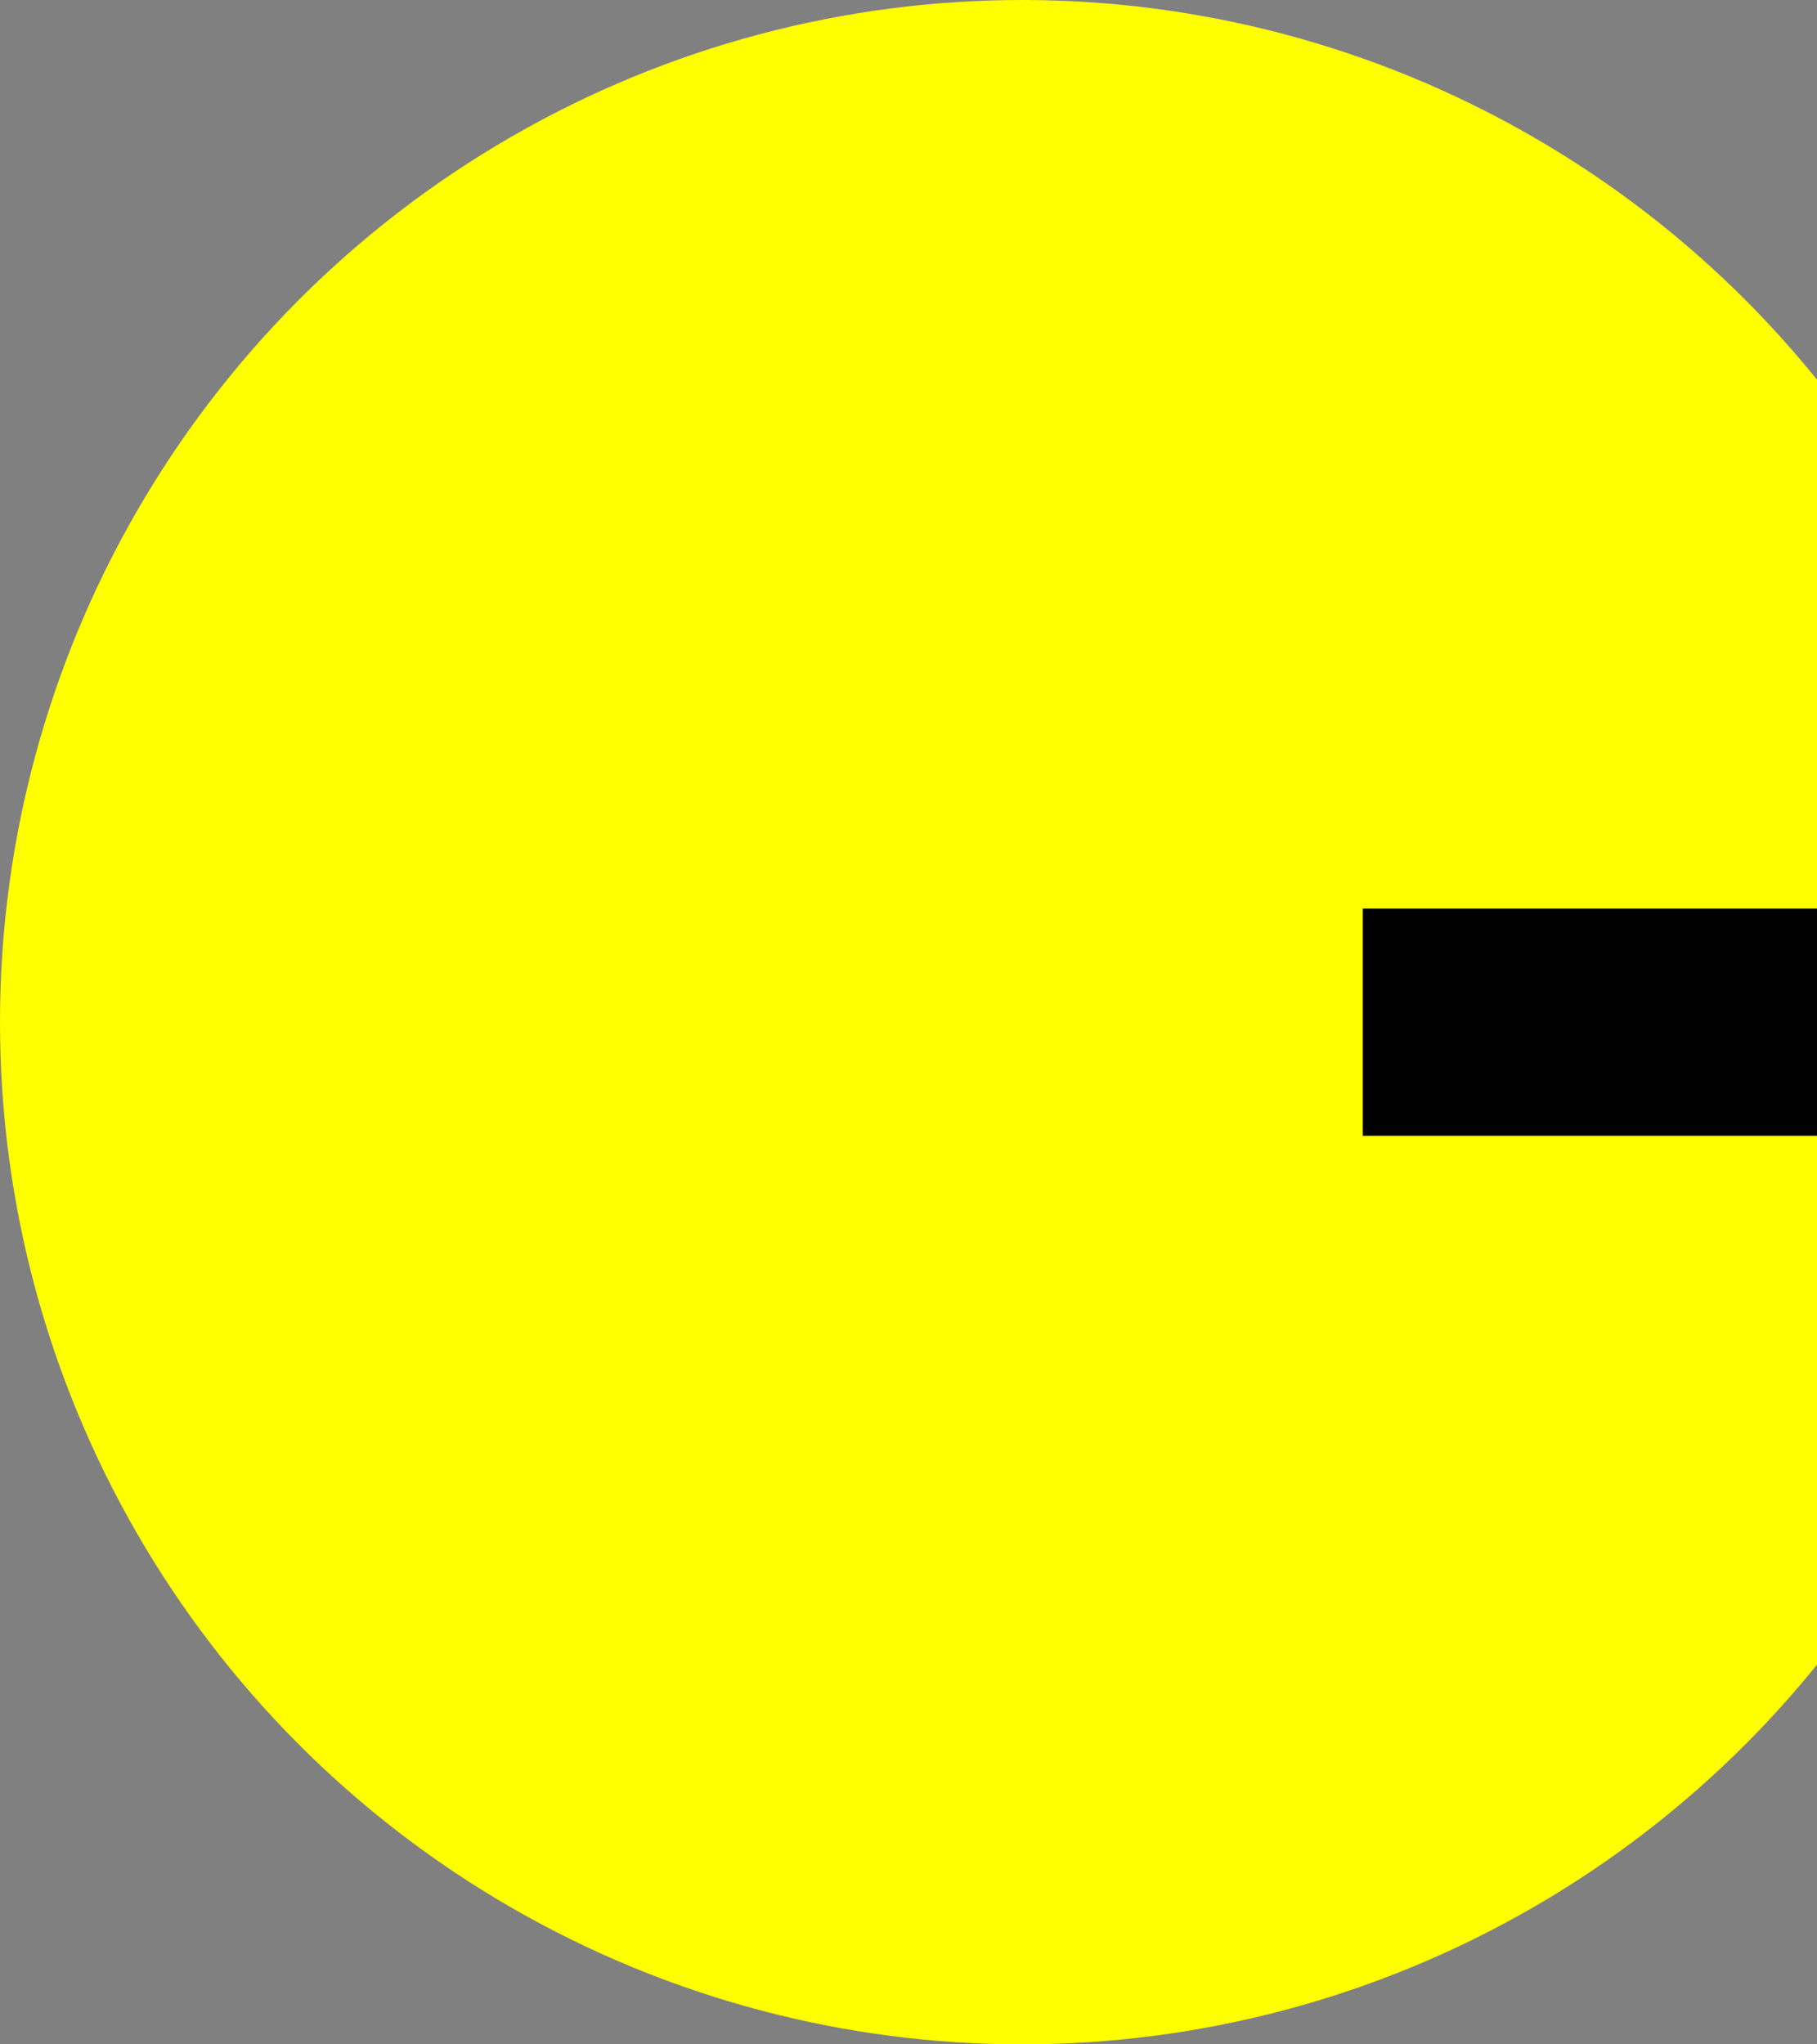 <?xml version="1.0" encoding="UTF-8" standalone="no"?>
<svg version = "1.1"
     baseProfile="full"
     xmlns = "http://www.w3.org/2000/svg"
     xmlns:xlink = "http://www.w3.org/1999/xlink"
     xmlns:ev = "http://www.w3.org/2001/xml-events"
     height = "180px"  width = "160px">
     <rect width="100%" height="100%" fill="#808080" stroke="none"/>
     <circle cx="90" cy="90" r="90" fill="yellow" stroke="none" stroke-width="5px"/>
     <rect x="120" y="80" width="40" height="20" />
</svg>
